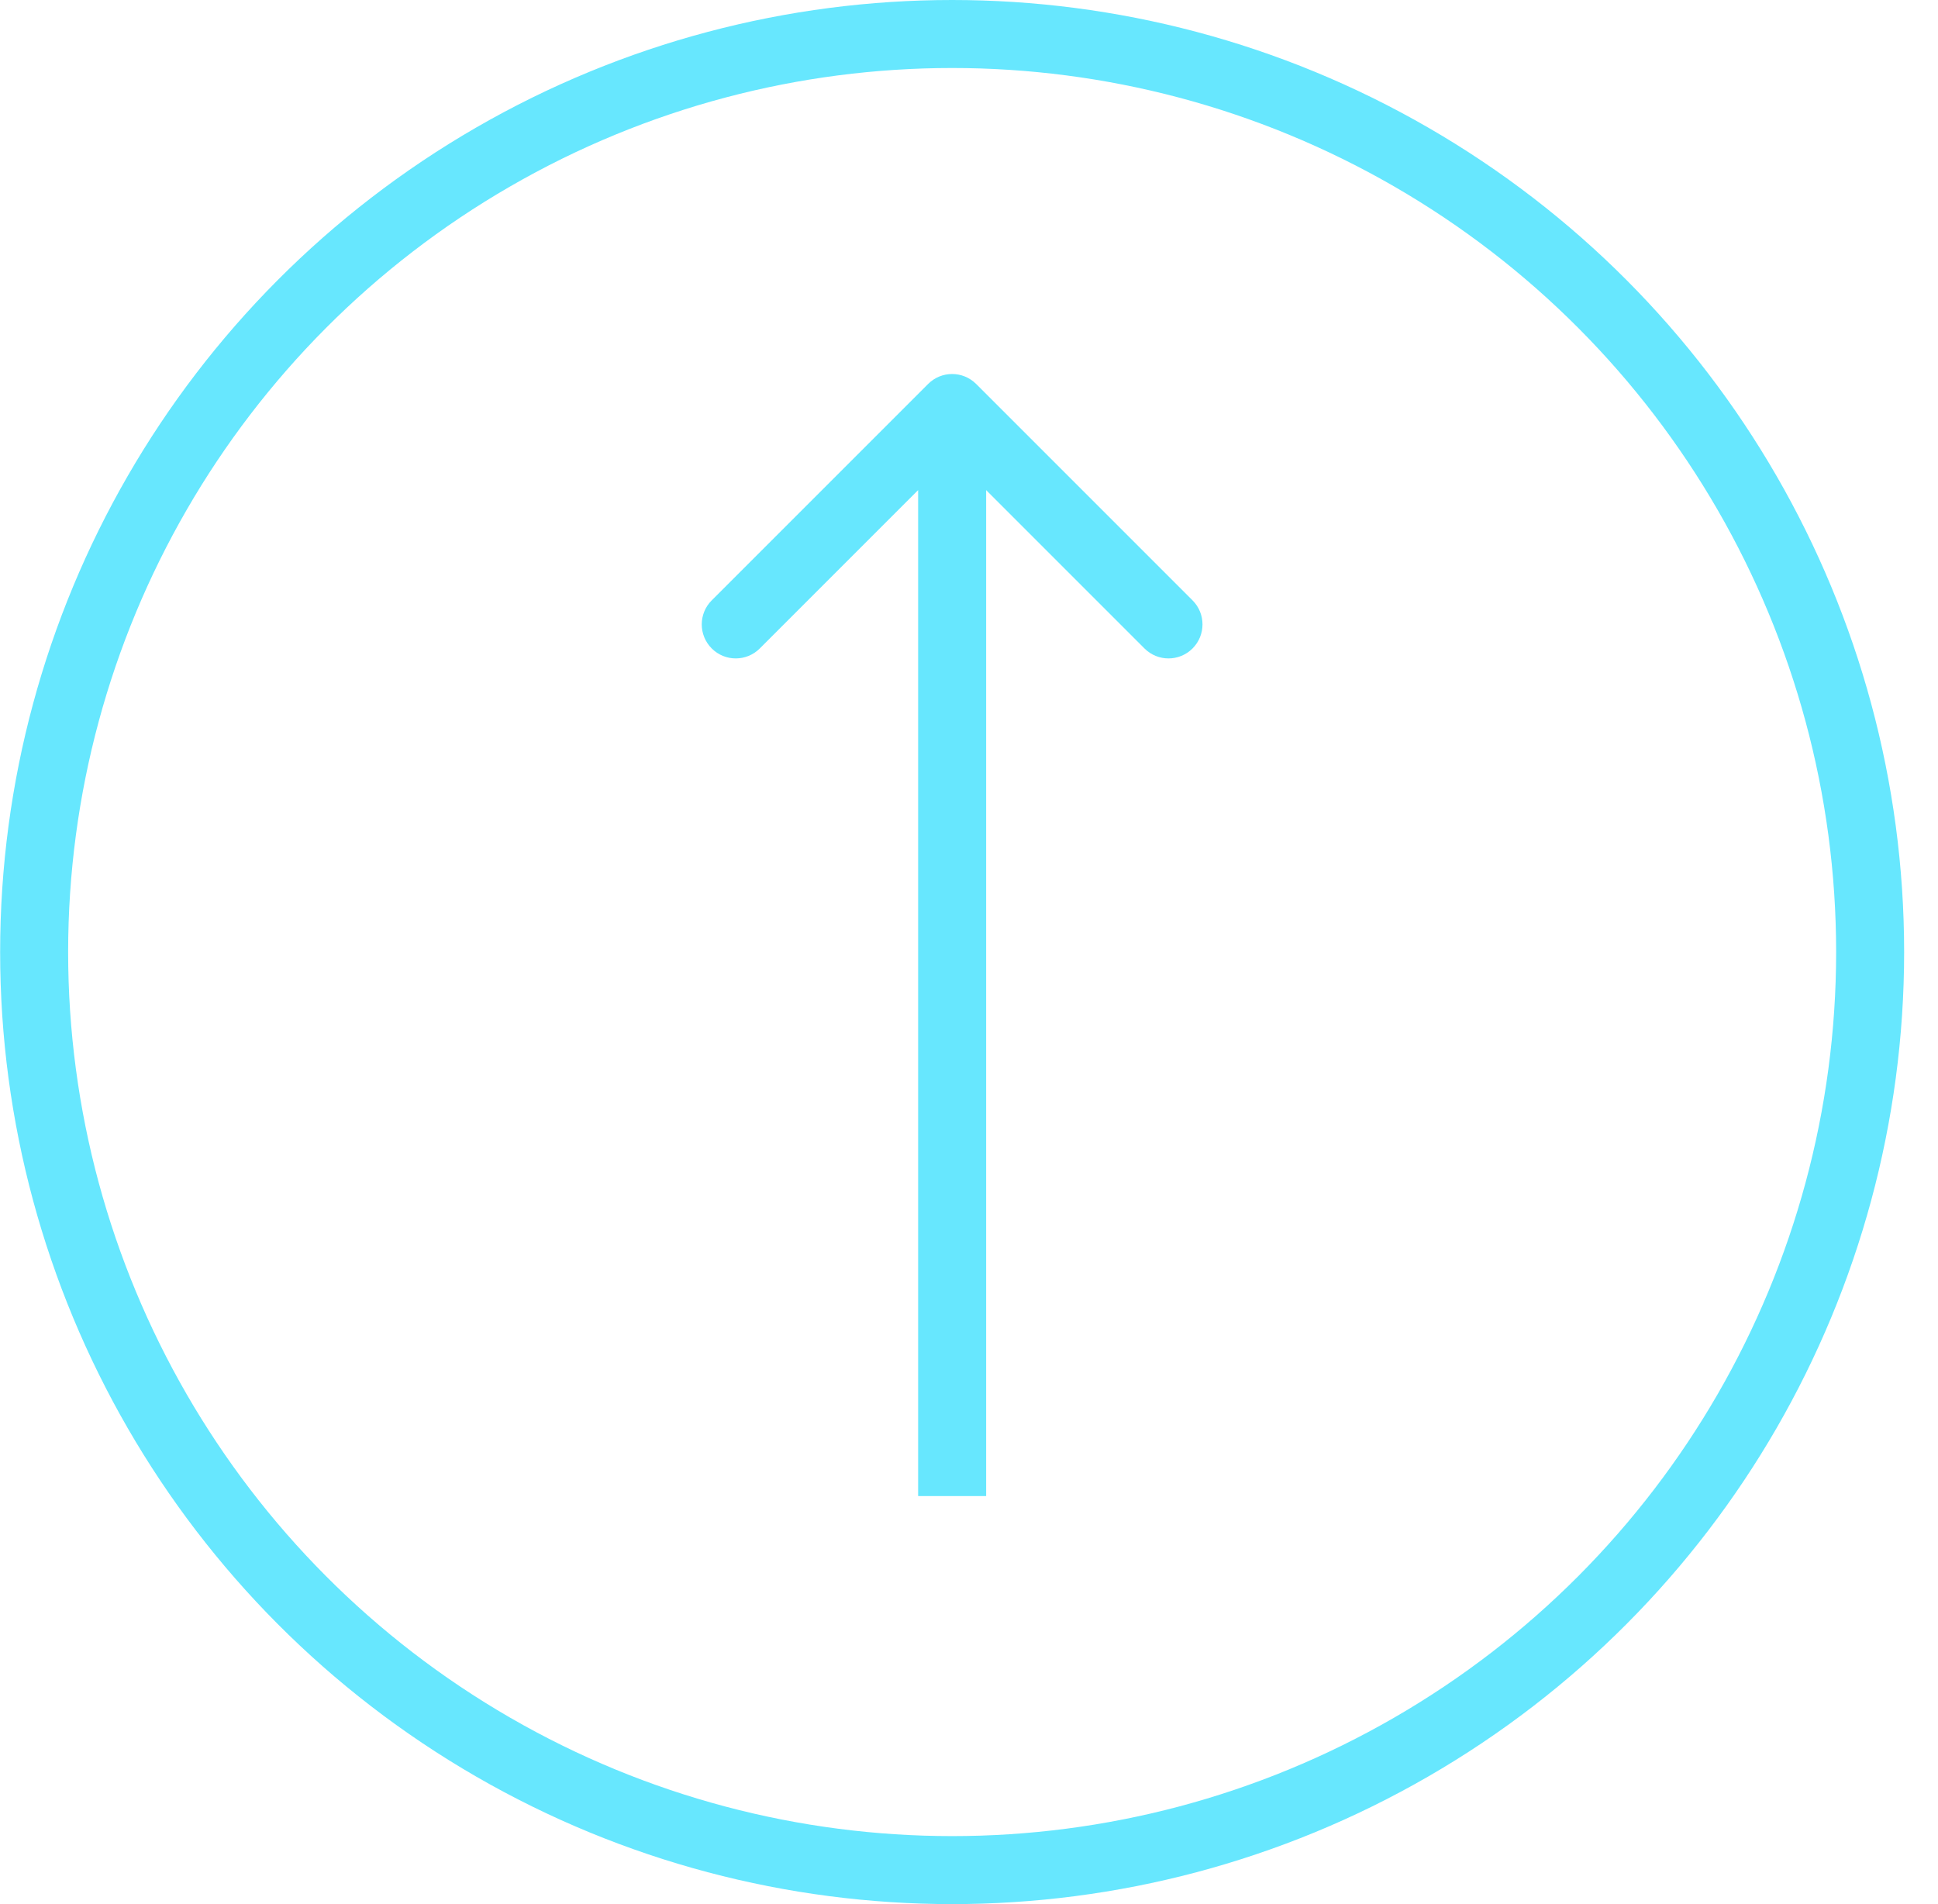 <svg width="57" height="56" viewBox="0 0 57 56" fill="none" xmlns="http://www.w3.org/2000/svg">
<circle cx="28.004" cy="28" r="27" stroke="#67E7FE" stroke-width="2"/>
<path d="M28.711 11.293C28.32 10.902 27.687 10.902 27.297 11.293L20.933 17.657C20.542 18.047 20.542 18.68 20.933 19.071C21.323 19.462 21.956 19.462 22.347 19.071L28.004 13.414L33.661 19.071C34.051 19.462 34.684 19.462 35.075 19.071C35.465 18.68 35.465 18.047 35.075 17.657L28.711 11.293ZM29.004 44L29.004 12H27.004L27.004 44H29.004Z" fill="#67E7FE"/>
</svg>
